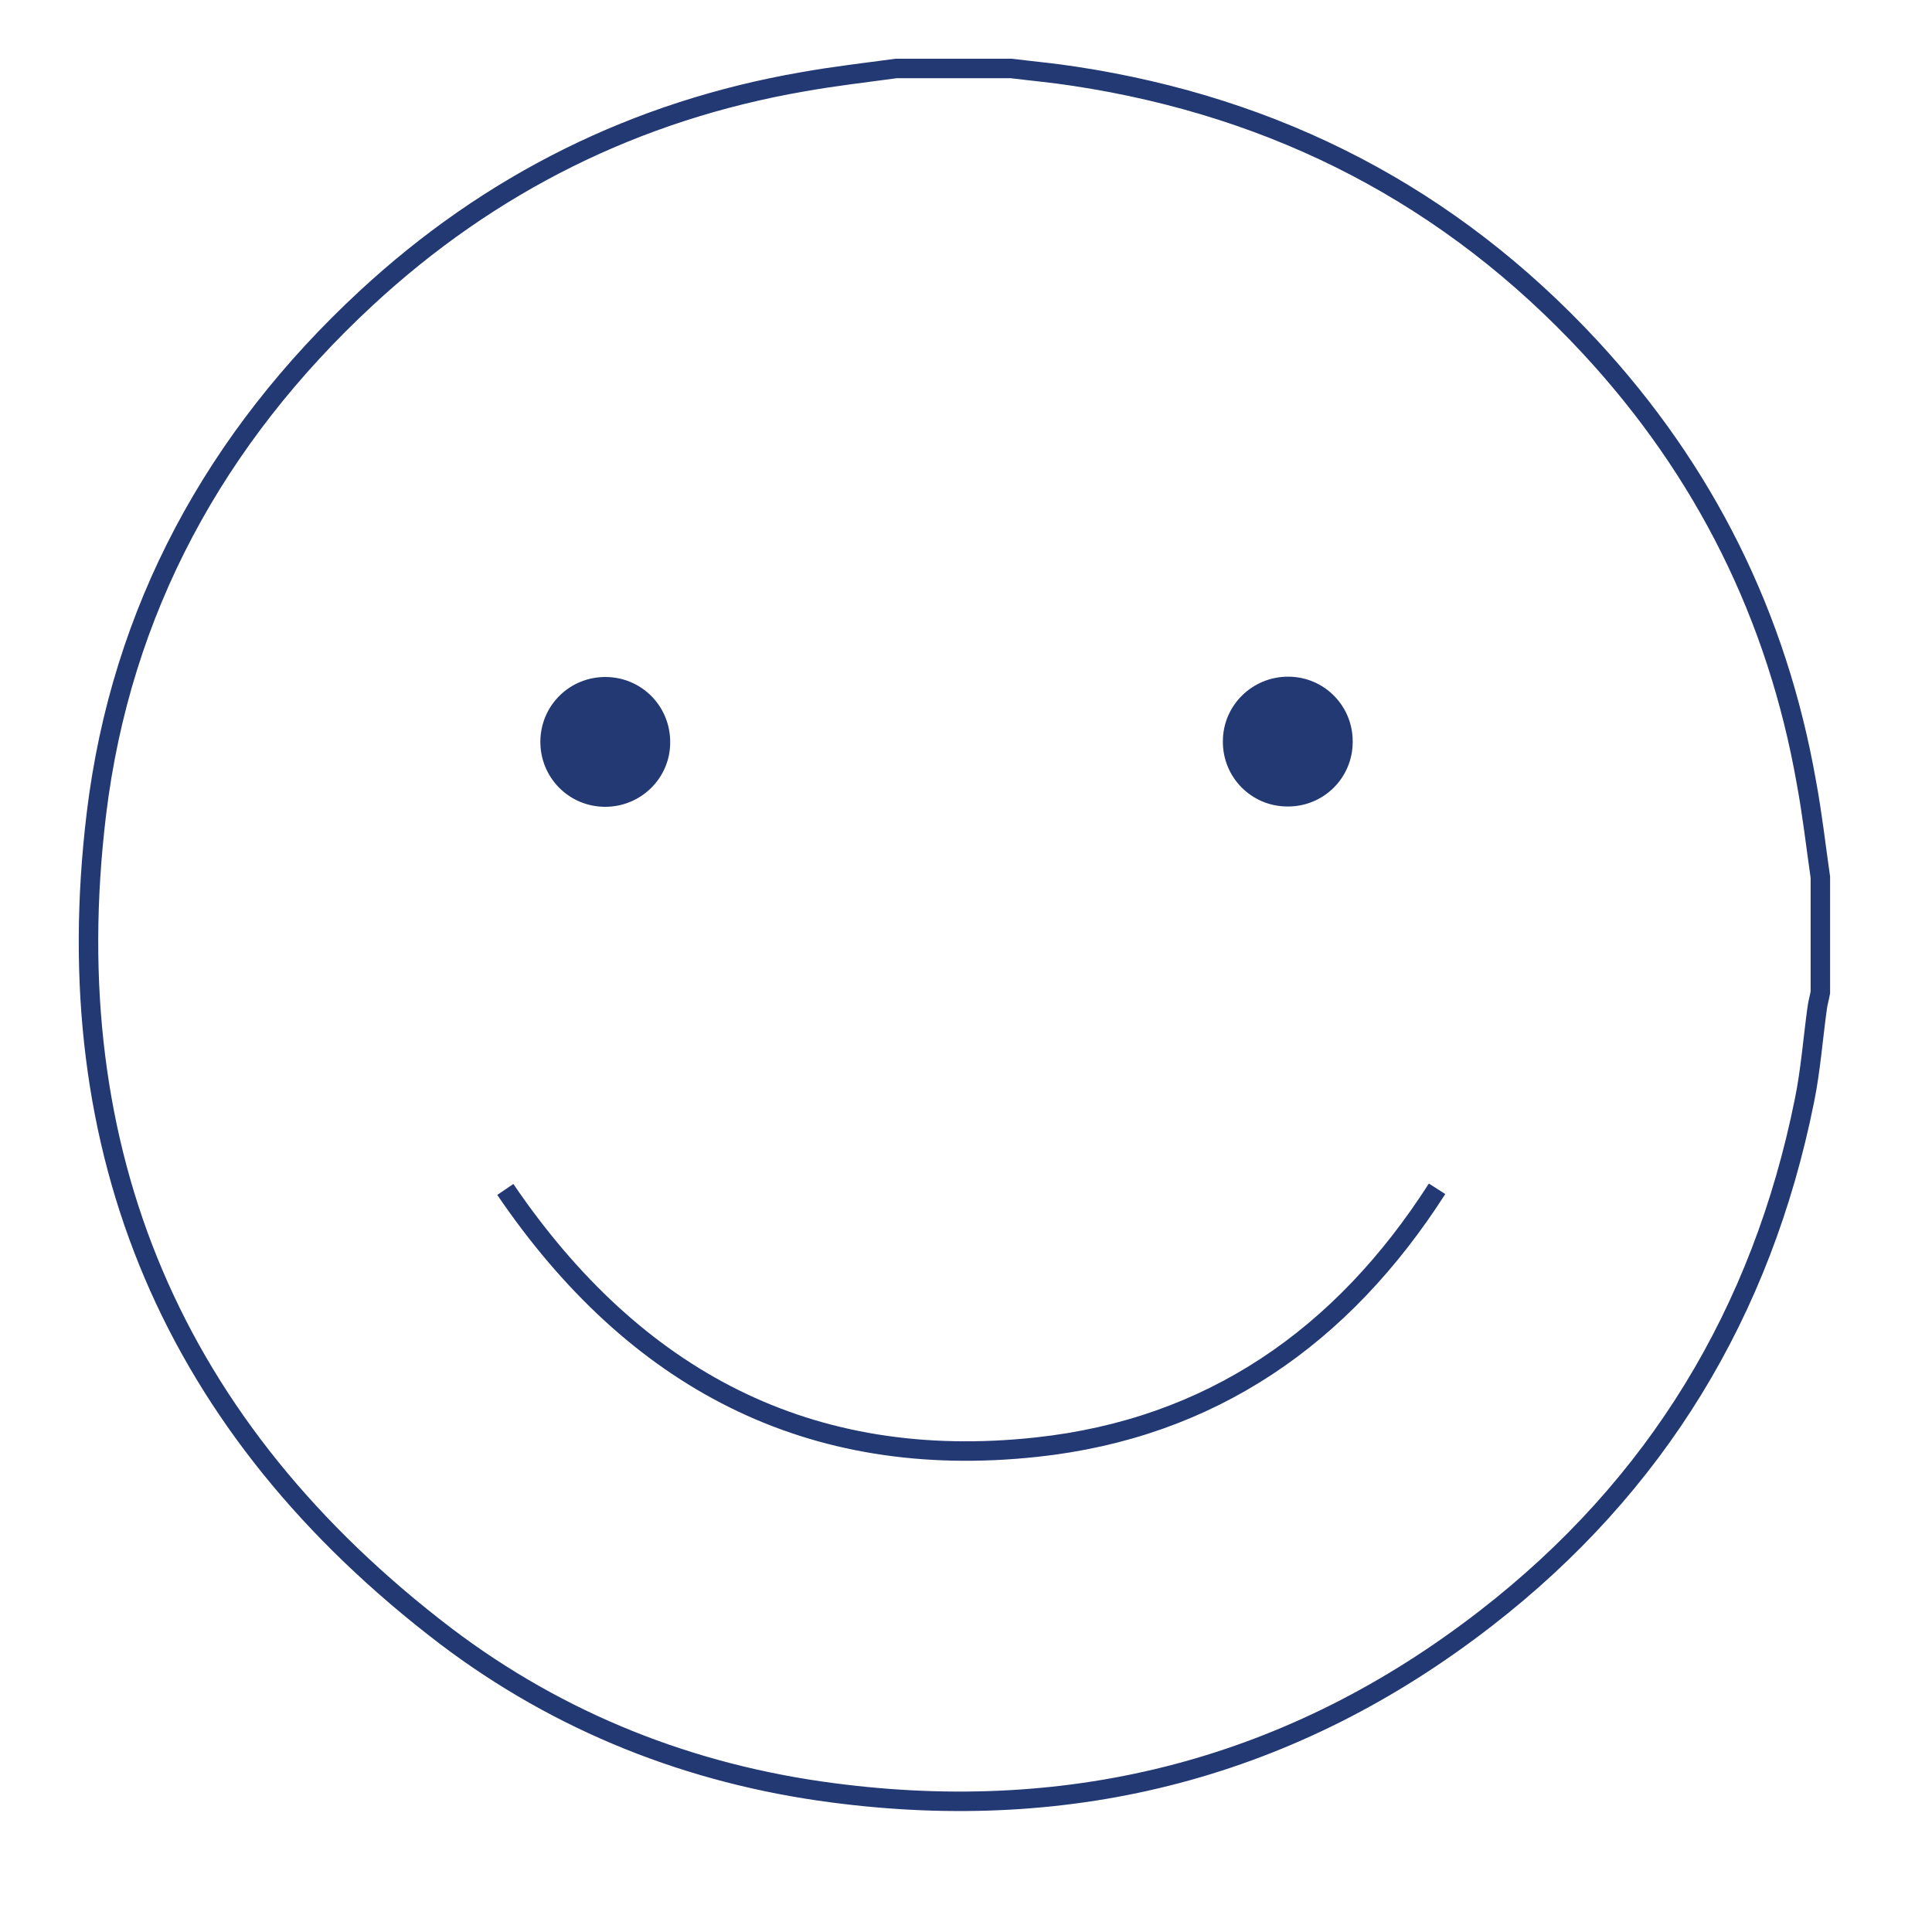 <?xml version="1.0" encoding="utf-8"?>
<!-- Generator: Adobe Illustrator 22.0.1, SVG Export Plug-In . SVG Version: 6.00 Build 0)  -->
<svg version="1.1" id="Laag_1" xmlns="http://www.w3.org/2000/svg" xmlns:xlink="http://www.w3.org/1999/xlink" x="0px" y="0px"
	 viewBox="0 0 595.3 595.3" style="enable-background:new 0 0 595.3 595.3;" xml:space="preserve">
<style type="text/css">
	.st0{fill:none;stroke:#233974;stroke-width:6;stroke-miterlimit:10;}
	.st1{fill:#233974;}
</style>
<path class="st0" d="M560.9,270.3c0,11.8,0,23.6,0,35.5c-0.3,1.7-0.8,3.3-1,5c-1.3,9.4-2,19-3.9,28.3
	c-13.1,65.2-45.6,118.8-98.1,159.5c-59.4,46.1-127,63.6-201.4,53.8c-43.7-5.7-84-21.6-119.2-48.3C53.5,440.2,17.1,355.3,29.7,250.8
	c7.6-62.8,36.7-115.9,83.1-158.9c38.2-35.4,83.2-57.8,134.6-66.7c9.5-1.7,19.2-2.8,28.7-4.1c11.8,0,23.6,0,35.5,0
	c6.5,0.8,13.1,1.4,19.5,2.4c62.6,9.5,115.8,37,158.9,83.5c35.3,38.1,57.6,82.9,66.6,134.1C558.4,250.8,559.5,260.5,560.9,270.3z"/>
<path class="st0" d="M442.8,366.3c-29.2,45.6-69.7,73.8-123.4,79.6c-70.1,7.6-123.9-20.9-163.7-79.4"/>
<path class="st1" d="M186.3,248.6c-11.1-0.1-19.9-9.1-19.8-20.2c0.1-11.1,9.1-19.9,20.2-19.8c11.1,0.1,19.9,9.1,19.8,20.2
	C206.5,239.8,197.4,248.7,186.3,248.6z"/>
<path class="st1" d="M396.9,208.5c11.1,0,20,9,19.9,20.1c0,11.1-9,20-20.1,19.9c-11.1,0-20-9-19.9-20.1
	C376.8,217.4,385.8,208.5,396.9,208.5z"/>
</svg>

